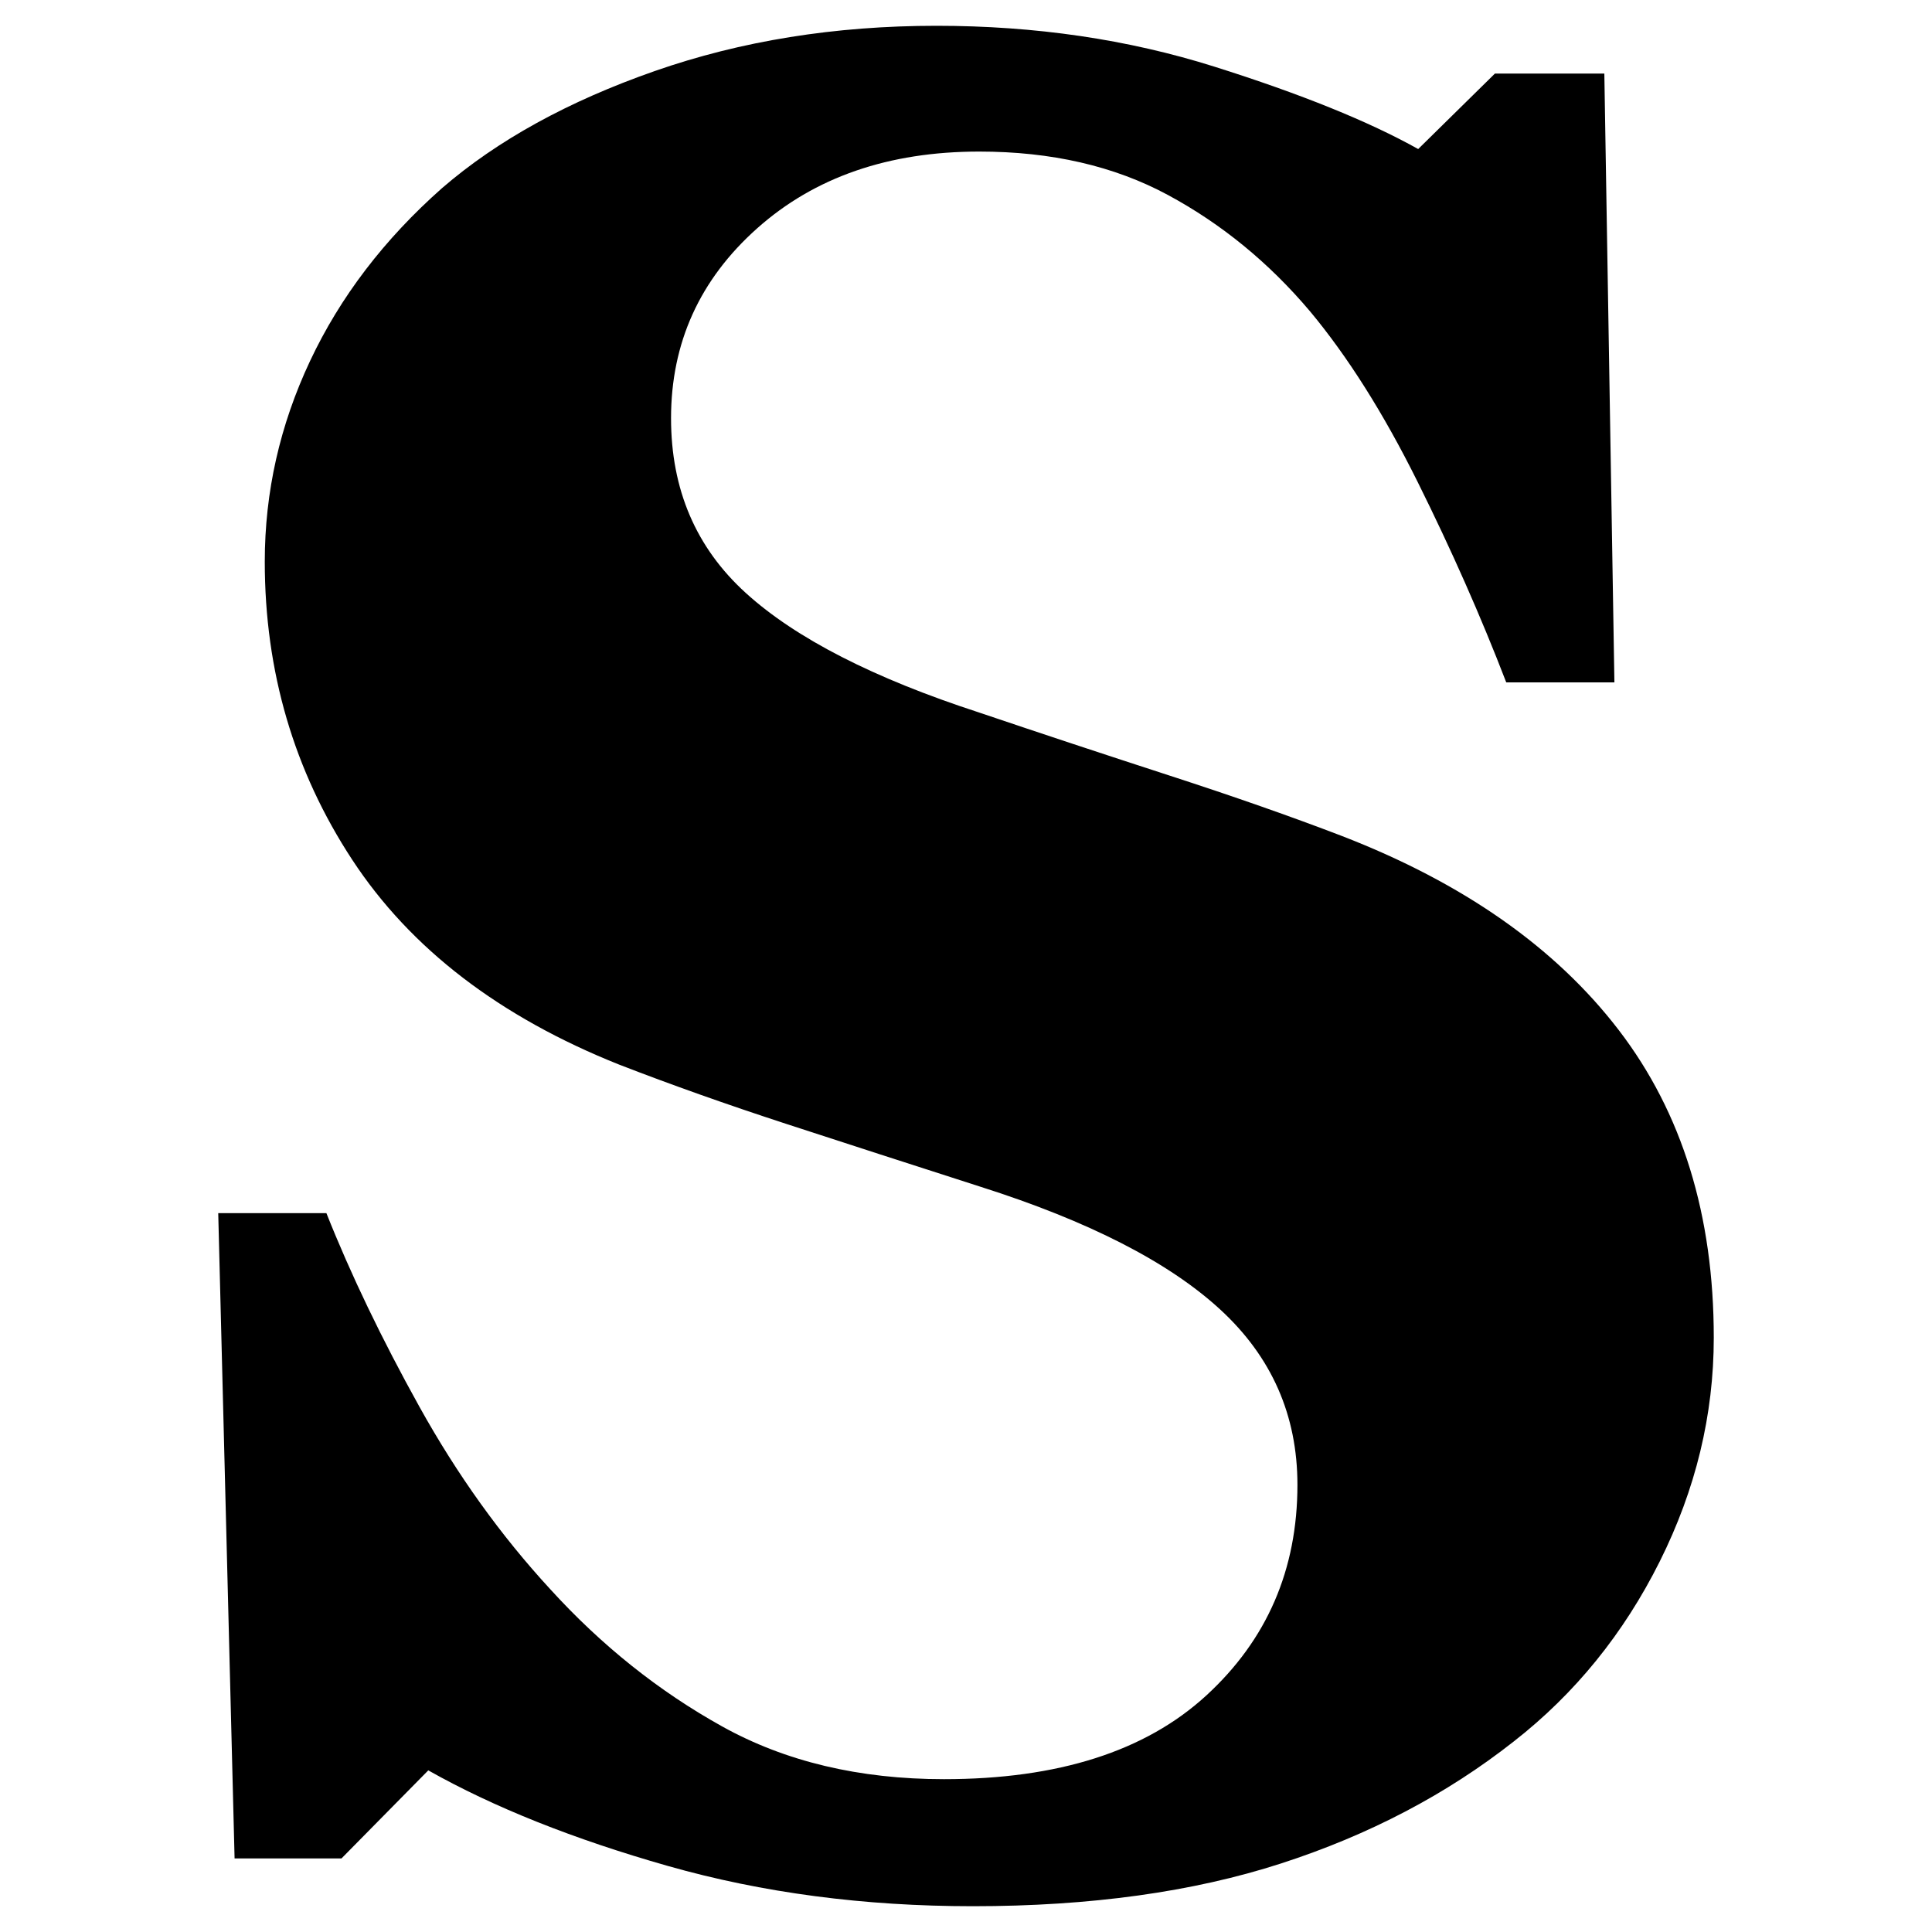 <svg xmlns="http://www.w3.org/2000/svg" version="1.1" xmlns:xlink="http://www.w3.org/1999/xlink" xmlns:svgjs="http://svgjs.com/svgjs" width="300" height="300"><svg width="300" height="300" viewBox="0 0 300 300" xmlns="http://www.w3.org/2000/svg" xmlns:xlink="http://www.w3.org/1999/xlink" version="1.1" baseProfile="full">
    <g transform="scale(1,-1) translate(0,-300)">
        <path d="M 118.188 1 Q 92.797 1 70.824 7.25 Q 48.852 13.5 33.617 22.094 L 20.141 8.422 L 3.539 8.422 L 1 108.617 L 17.797 108.617 Q 23.461 94.359 32.25 78.539 Q 41.039 62.719 52.562 50.219 Q 64.477 37.133 79.223 28.93 Q 93.969 20.727 113.695 20.727 Q 140.258 20.727 154.418 33.715 Q 168.578 46.703 168.578 66.43 Q 168.578 82.641 156.566 93.676 Q 144.555 104.711 119.359 112.719 Q 102.953 117.992 89.184 122.484 Q 75.414 126.977 63.305 131.664 Q 35.375 142.797 21.801 163.5 Q 8.227 184.203 8.227 209.789 Q 8.227 226 15.258 240.941 Q 22.289 255.883 35.766 267.797 Q 48.656 278.93 68.773 285.961 Q 88.891 292.992 112.523 292.992 Q 135.57 292.992 155.688 286.645 Q 175.805 280.297 187.328 273.852 L 199.242 285.57 L 216.234 285.57 L 217.797 191.039 L 201 191.039 Q 195.141 206.273 187.23 222.191 Q 179.32 238.109 170.531 248.656 Q 160.961 259.984 148.461 266.723 Q 135.961 273.461 119.164 273.461 Q 98.07 273.461 84.691 261.547 Q 71.312 249.633 71.312 232.055 Q 71.312 215.453 82.934 204.906 Q 94.555 194.359 119.164 186.352 Q 133.617 181.469 148.656 176.586 Q 163.695 171.703 175.414 167.211 Q 203.734 156.273 218.48 137.035 Q 233.227 117.797 233.227 89.281 Q 233.227 71.312 224.828 54.516 Q 216.43 37.719 202.172 26.586 Q 186.547 14.281 166.039 7.641 Q 145.531 1 118.188 1 Z" transform="scale(1,1) translate(32.887,3.004)" opacity="1"></path>
    </g>
</svg><style>@media (prefers-color-scheme: light) { :root { filter: none; } }
@media (prefers-color-scheme: dark) { :root { filter: invert(100%); } }
</style></svg>